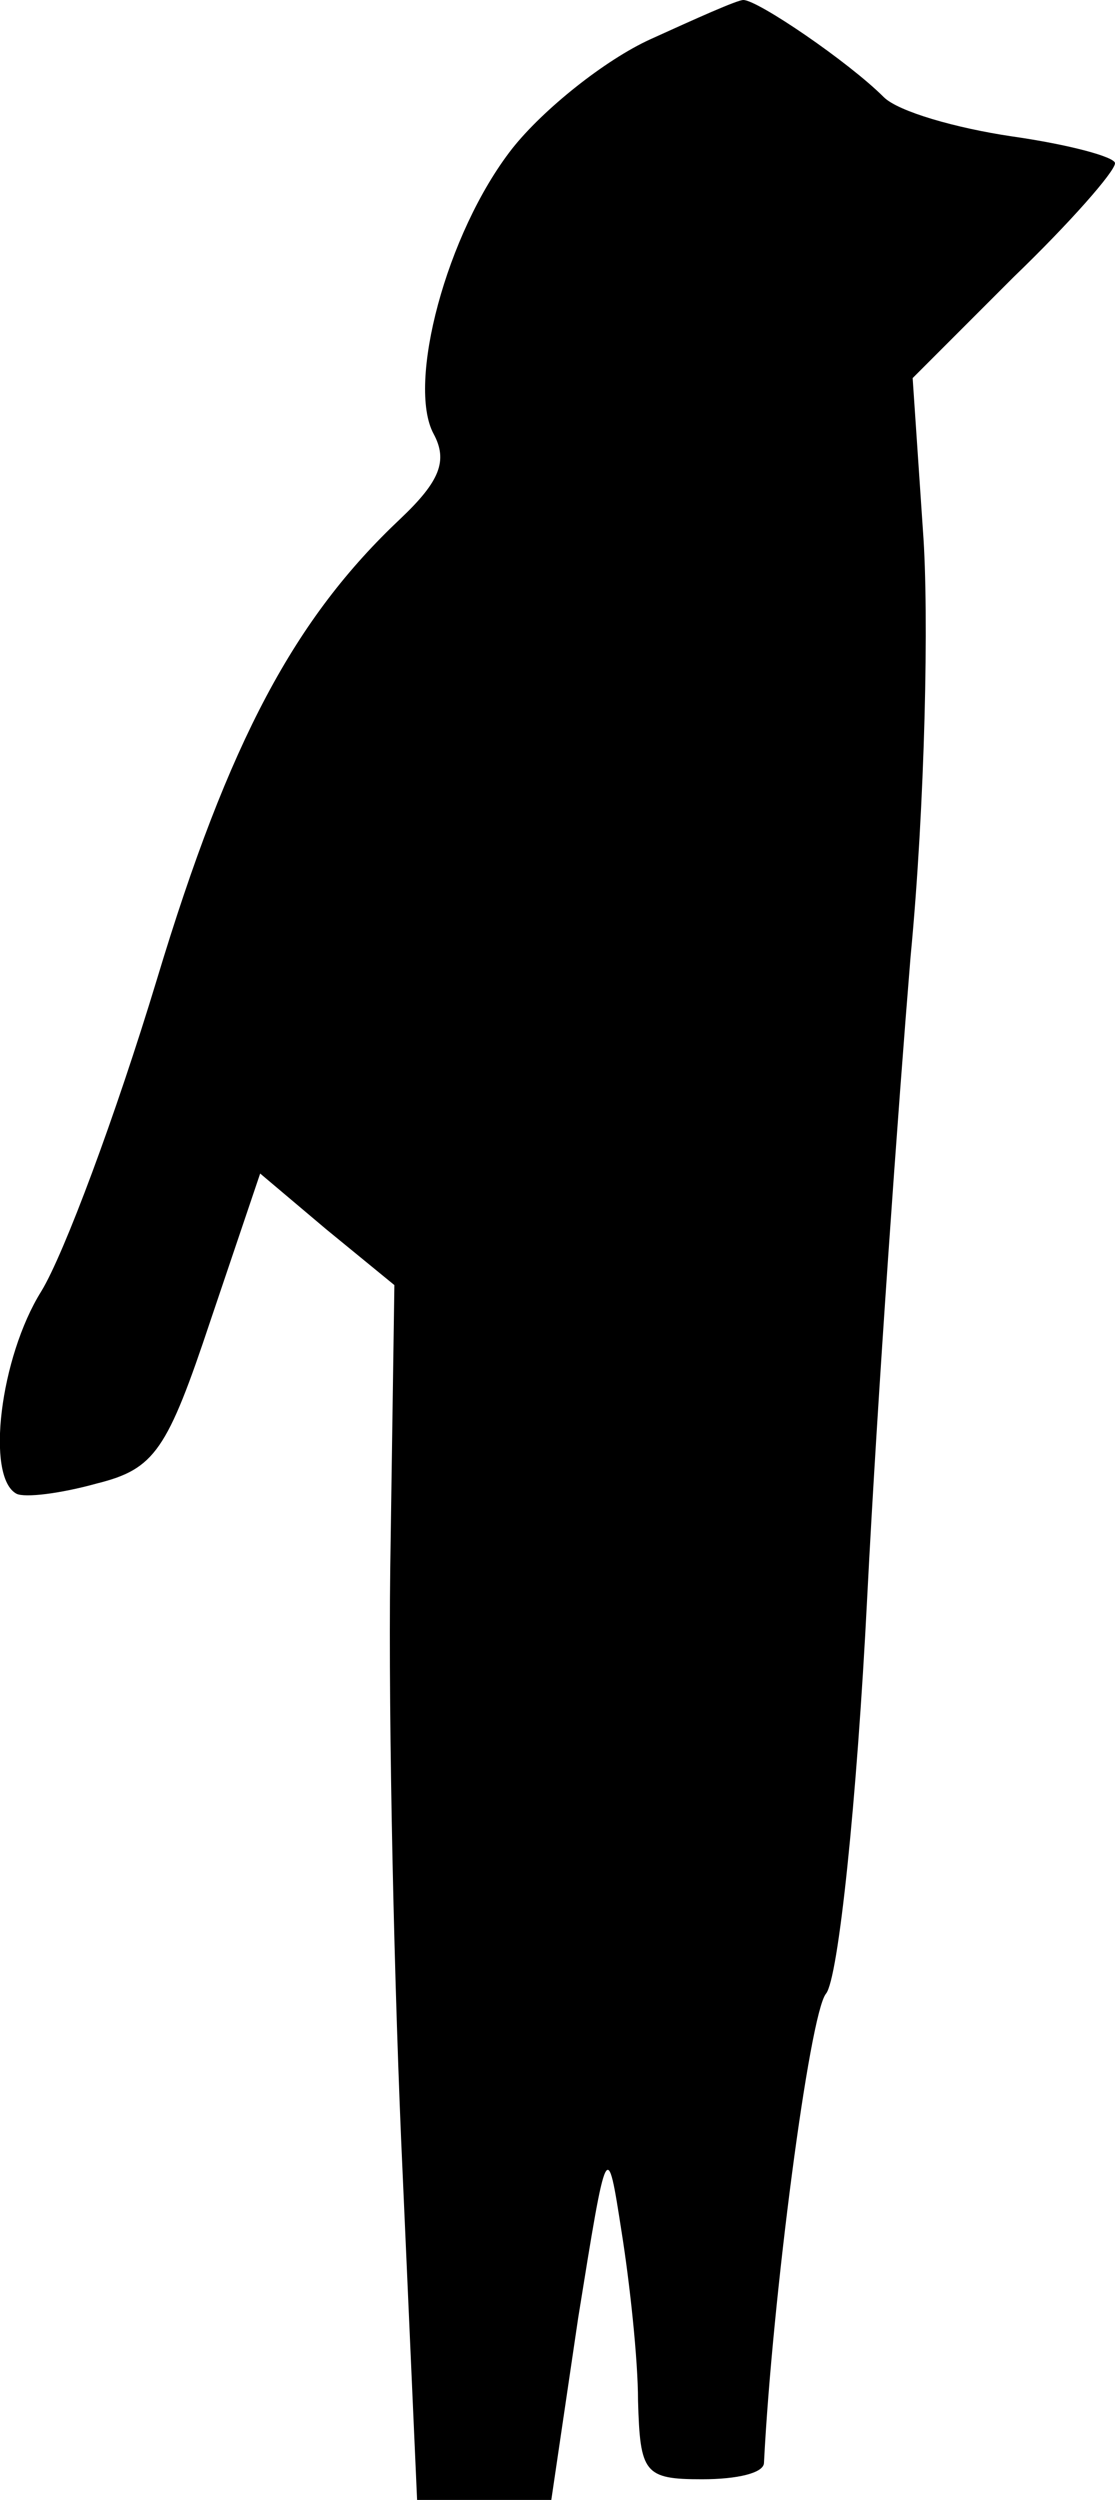 <?xml version="1.0" standalone="no"?>
<!DOCTYPE svg PUBLIC "-//W3C//DTD SVG 20010904//EN"
 "http://www.w3.org/TR/2001/REC-SVG-20010904/DTD/svg10.dtd">
<svg version="1.0" xmlns="http://www.w3.org/2000/svg"
 width="54pt" height="121pt" viewBox="0 0 54 121"
 preserveAspectRatio="xMidYMid meet">
<g transform="translate(0,121) scale(0.1,-0.1)"
fill="#000000" stroke="none">
<path fill="#000000" stroke="none" d="M315 1191 c-22 -10 -52 -34 -67 -53
-32 -41 -51 -114 -38 -138 7 -13 3 -23 -16 -41 -51 -48 -83 -107 -118 -223
-20 -66 -45 -133 -56 -151 -20 -32 -27 -90 -12 -98 4 -2 21 0 39 5 28 7 34 16
55 79 l24 71 32 -27 33 -27 -2 -137 c-1 -75 2 -207 6 -293 l7 -158 33 0 32 0
13 88 c14 87 14 87 21 42 4 -25 8 -62 8 -82 1 -35 3 -38 31 -38 17 0 30 3 30
8 4 79 22 217 30 227 6 7 15 93 20 192 5 98 15 237 21 310 7 73 9 166 6 206
l-5 74 49 49 c27 26 49 51 49 55 0 3 -22 9 -50 13 -27 4 -55 12 -62 19 -17 17
-61 47 -68 47 -3 0 -23 -9 -45 -19z"/>
</g>
</svg>
